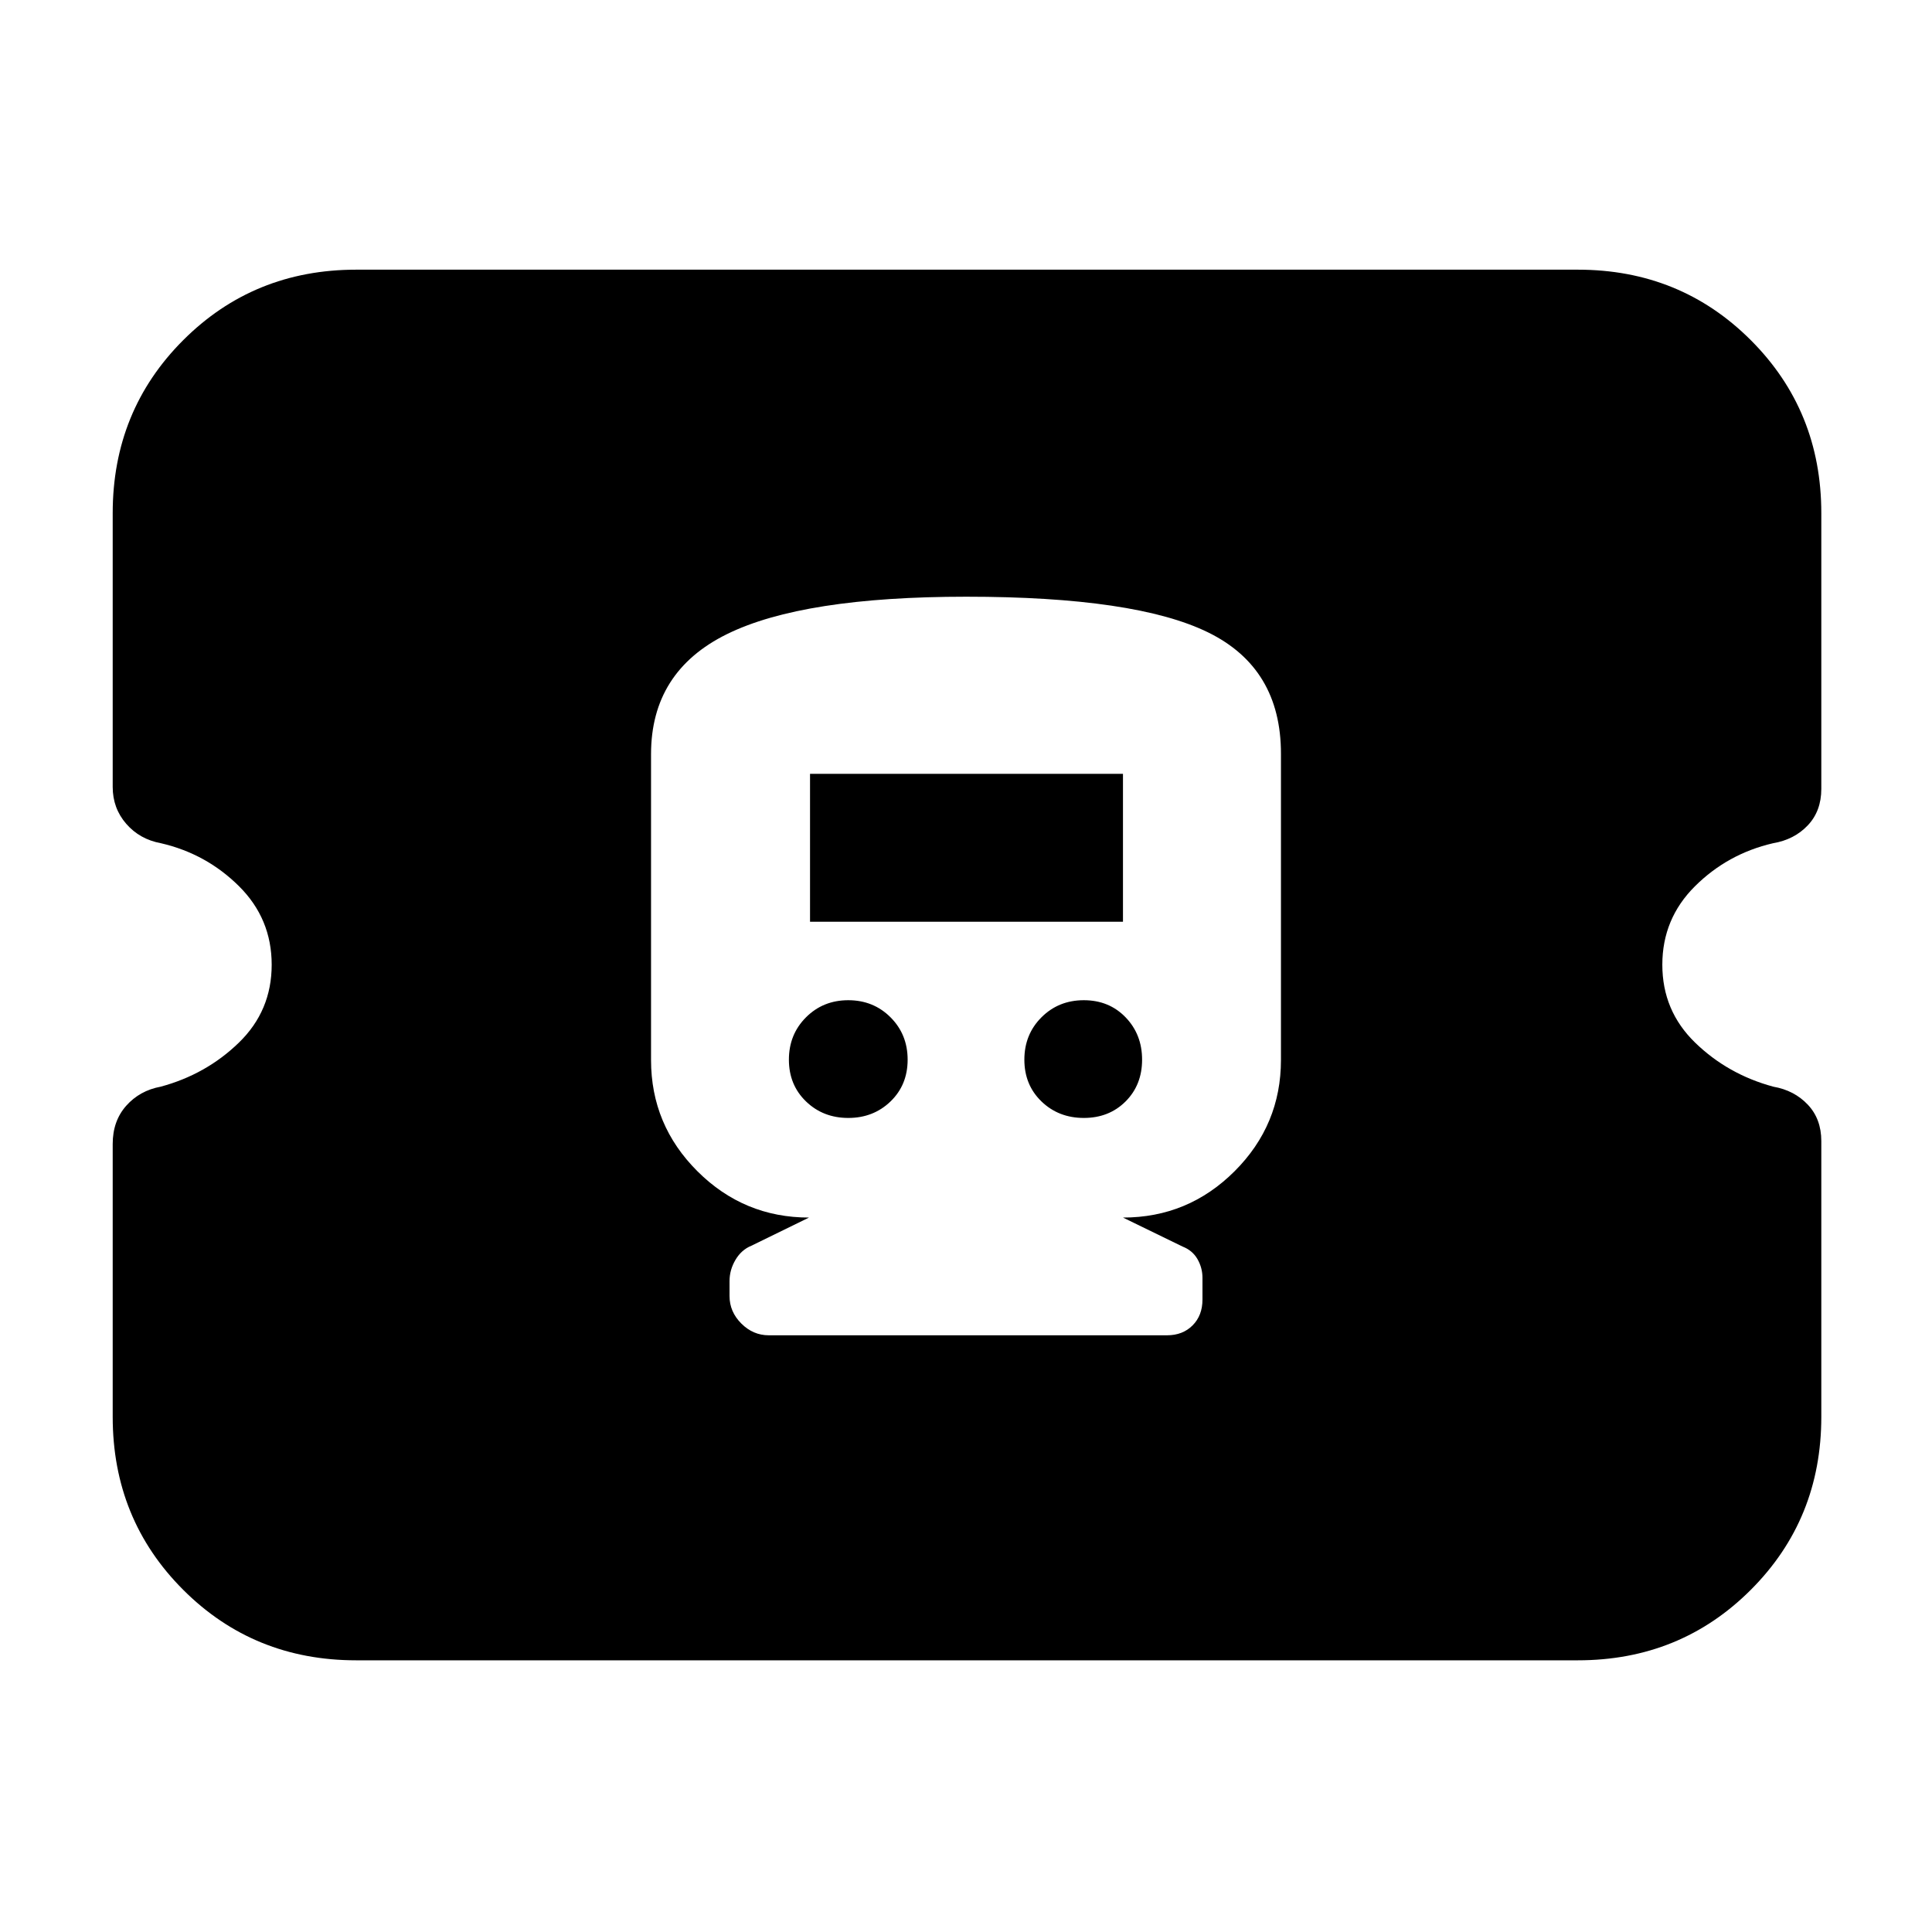 <svg xmlns="http://www.w3.org/2000/svg" height="24" viewBox="0 -960 960 960" width="24"><path d="M177-135q-50.94 0-85.97-35.03T56-256v-135.55q0-11.45 6.72-19.01 6.72-7.55 17.11-9.47 22.64-6.11 38.9-21.92Q135-457.75 135-480.63q0-22.87-16.22-39T80-541q-10.56-1.93-17.28-9.66Q56-558.38 56-569v-136q0-50.94 35.03-85.97T177-826h607q50.94 0 85.97 35.03T905-705v137q0 11-6.72 18.11-6.72 7.11-17.28 8.89-22.56 5.24-38.78 21.37-16.22 16.13-16.22 39 0 22.88 16.27 38.68 16.26 15.81 38.9 21.92 10.39 1.81 17.11 8.92Q905-404 905-393v137q0 50.94-35.03 85.97T784-135H177Zm205-161.5h197.87q7.83 0 12.73-4.93 4.9-4.92 4.9-12.81v-10.83q0-4.93-2.47-9.26-2.47-4.32-7.4-6.25L558-355q32.38 0 55.44-23 23.06-23.01 23.06-55.31V-585.5q0-42.5-36.16-60.25-36.17-17.75-120.22-17.75-81.12 0-118.87 18.58t-37.75 59.65v152q0 32.27 23.06 55.27T402-355l-28.64 14q-4.94 2-7.9 7t-2.96 10.57v7.43q0 7.8 5.85 13.65 5.85 5.85 13.65 5.85Zm39.5-108q-12.5 0-21-8.2-8.5-8.21-8.5-20.75 0-12.55 8.5-21.05t21-8.5q12.5 0 21 8.5t8.5 21.05q0 12.54-8.5 20.75-8.5 8.2-21 8.2Zm117.05 0q-12.55 0-21.05-8.2-8.5-8.21-8.5-20.75 0-12.55 8.5-21.05t21.05-8.5q12.54 0 20.75 8.5 8.2 8.5 8.2 21.05 0 12.54-8.2 20.75-8.21 8.2-20.75 8.2ZM402.5-502v-73.5H558v73.5H402.5Z"/></svg>